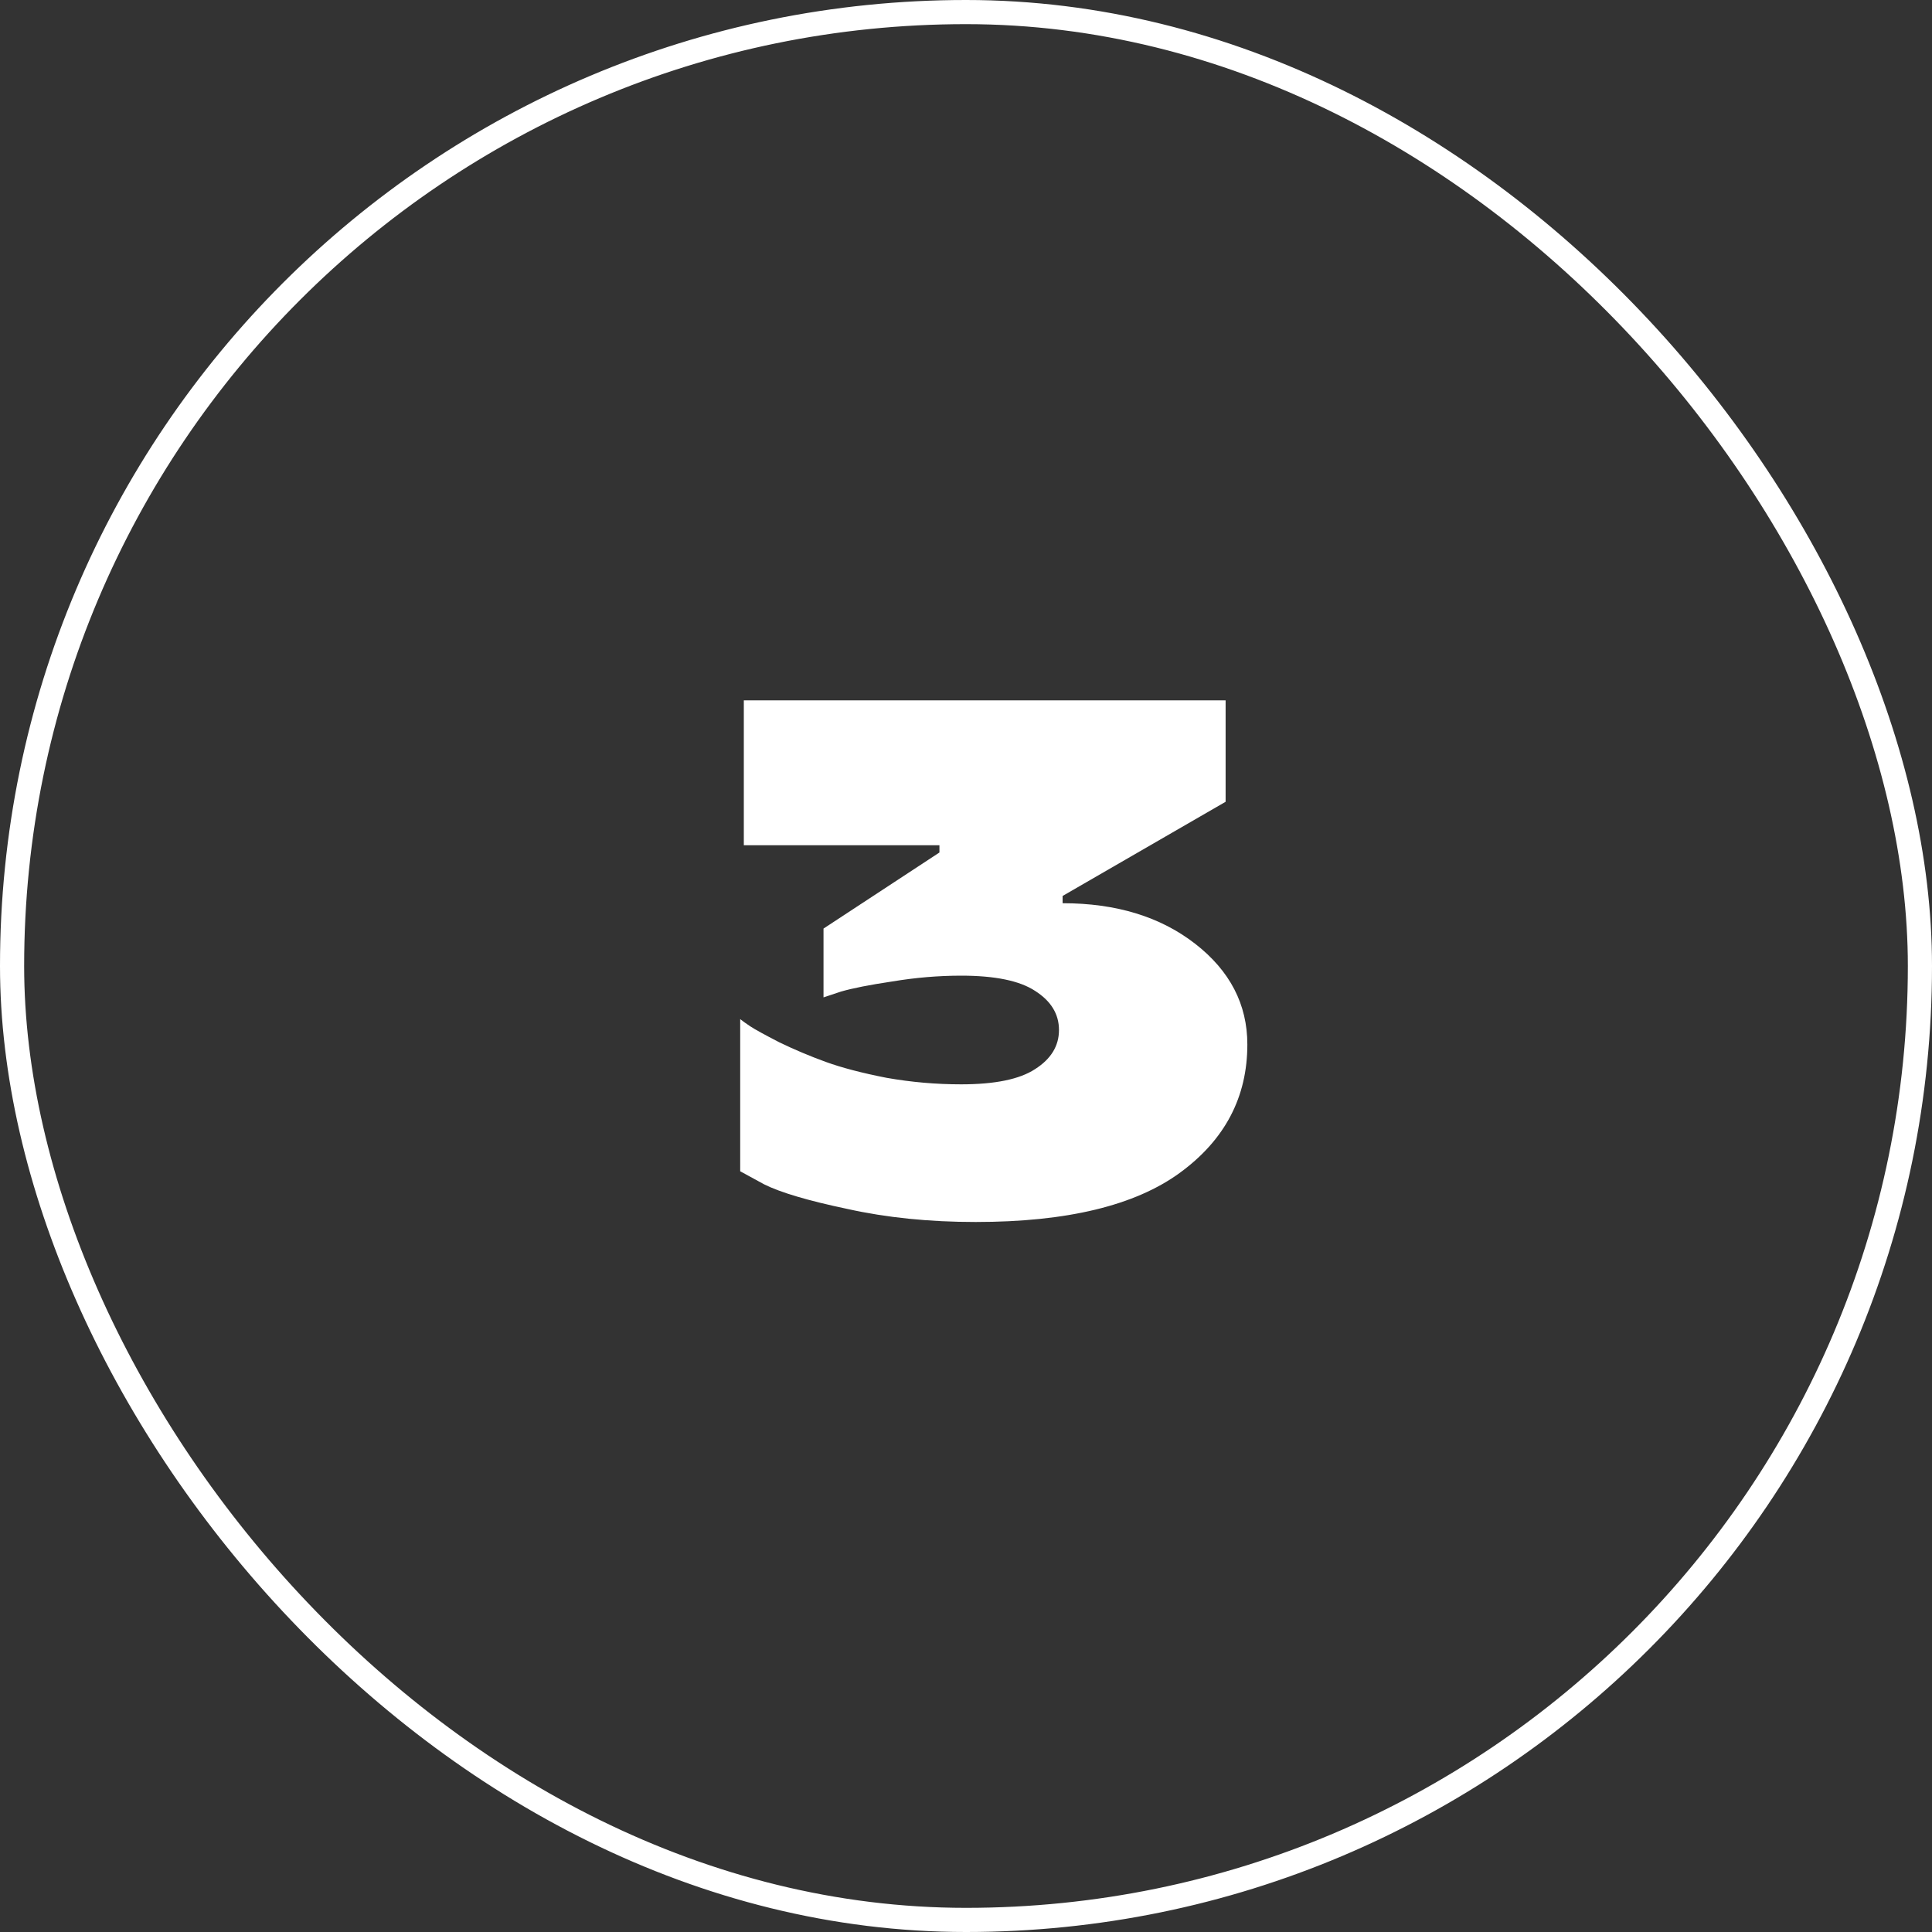 <svg width="80" height="80" viewBox="0 0 80 80" fill="none" xmlns="http://www.w3.org/2000/svg">
<rect x="0" y="0" width="80" height="80" fill="#333333" stroke="none"/>
<rect x="0.5" y="0.5" width="79" height="79" rx="39.5" stroke="white"/>
<path d="M40.4 50.6C38.48 50.6 36.71 50.42 35.09 50.06C33.47 49.72 32.32 49.38 31.64 49.04L30.65 48.5V42.2C30.75 42.28 30.89 42.38 31.07 42.5C31.25 42.62 31.65 42.84 32.27 43.16C32.89 43.46 33.53 43.73 34.19 43.97C34.85 44.21 35.69 44.43 36.71 44.63C37.73 44.81 38.76 44.9 39.8 44.9C41.2 44.9 42.22 44.69 42.86 44.27C43.52 43.85 43.85 43.31 43.85 42.65C43.85 41.99 43.52 41.45 42.86 41.03C42.22 40.61 41.2 40.4 39.8 40.4C38.86 40.4 37.91 40.48 36.95 40.64C36.01 40.78 35.3 40.92 34.82 41.06L34.1 41.3V38.45L38.9 35.3V35H30.8V29H50.75V33.2L44 37.1V37.4C46.22 37.4 48.05 37.96 49.49 39.08C50.93 40.2 51.65 41.59 51.65 43.25C51.65 45.43 50.72 47.2 48.86 48.56C47 49.92 44.18 50.6 40.4 50.6Z" fill="white"/>
</svg>
